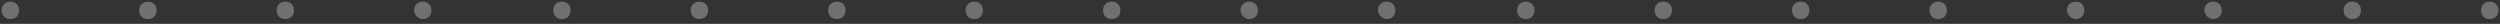 <svg width="314" height="3" viewBox="0 0 314 3" fill="none" xmlns="http://www.w3.org/2000/svg">
<rect x="0" y="0" width="314" height="3" fill="#333333" stroke="none"/>
<path d="M311.618 1.301C311.618 0.645 312.055 0.208 312.71 0.208C313.366 0.208 313.803 0.645 313.803 1.301C313.803 1.956 313.366 2.393 312.71 2.393C312.055 2.393 311.618 1.956 311.618 1.301ZM294.354 1.301C294.354 0.645 294.791 0.208 295.446 0.208C296.102 0.208 296.539 0.645 296.539 1.301C296.539 1.956 296.102 2.393 295.446 2.393C294.791 2.393 294.354 1.956 294.354 1.301ZM276.871 1.301C276.871 0.645 277.309 0.208 277.964 0.208C278.62 0.208 279.057 0.645 279.057 1.301C279.057 1.956 278.62 2.393 277.964 2.393C277.527 2.393 276.871 1.956 276.871 1.301ZM259.608 1.301C259.608 0.645 260.045 0.208 260.7 0.208C261.356 0.208 261.793 0.645 261.793 1.301C261.793 1.956 261.356 2.393 260.7 2.393C260.263 2.393 259.608 1.956 259.608 1.301ZM242.344 1.301C242.344 0.645 242.781 0.208 243.436 0.208C244.092 0.208 244.529 0.645 244.529 1.301C244.529 1.956 244.092 2.393 243.436 2.393C242.781 2.393 242.344 1.956 242.344 1.301ZM225.08 1.301C225.08 0.645 225.517 0.208 226.172 0.208C226.828 0.208 227.265 0.645 227.265 1.301C227.265 1.956 226.828 2.393 226.172 2.393C225.517 2.393 225.08 1.956 225.08 1.301ZM207.816 1.301C207.816 0.645 208.253 0.208 208.909 0.208C209.564 0.208 210.001 0.645 210.001 1.301C210.001 1.956 209.564 2.393 208.909 2.393C208.253 2.393 207.816 1.956 207.816 1.301ZM190.552 1.301C190.552 0.645 190.989 0.208 191.645 0.208C192.3 0.208 192.737 0.645 192.737 1.301C192.737 1.956 192.3 2.393 191.645 2.393C190.989 2.393 190.552 1.956 190.552 1.301ZM173.07 1.301C173.07 0.645 173.507 0.208 174.162 0.208C174.818 0.208 175.255 0.645 175.255 1.301C175.255 1.956 174.818 2.393 174.162 2.393C173.725 2.393 173.07 1.956 173.07 1.301ZM155.806 1.301C155.806 0.645 156.243 0.208 156.899 0.208C157.554 0.208 157.991 0.645 157.991 1.301C157.991 1.956 157.554 2.393 156.899 2.393C156.461 2.393 155.806 1.956 155.806 1.301ZM138.542 1.301C138.542 0.645 138.979 0.208 139.635 0.208C140.29 0.208 140.727 0.645 140.727 1.301C140.727 1.956 140.29 2.393 139.635 2.393C138.979 2.393 138.542 1.956 138.542 1.301ZM121.278 1.301C121.278 0.645 121.715 0.208 122.371 0.208C123.026 0.208 123.463 0.645 123.463 1.301C123.463 1.956 123.026 2.393 122.371 2.393C121.715 2.393 121.278 1.956 121.278 1.301ZM104.014 1.301C104.014 0.645 104.451 0.208 105.107 0.208C105.763 0.208 106.2 0.645 106.2 1.301C106.2 1.956 105.763 2.393 105.107 2.393C104.451 2.393 104.014 1.956 104.014 1.301ZM86.751 1.301C86.751 0.645 87.188 0.208 87.843 0.208C88.499 0.208 88.936 0.645 88.936 1.301C88.936 1.956 88.499 2.393 87.843 2.393C87.188 2.393 86.751 1.956 86.751 1.301ZM69.487 1.301C69.487 0.645 69.924 0.208 70.579 0.208C71.235 0.208 71.672 0.645 71.672 1.301C71.672 1.956 71.235 2.393 70.579 2.393C69.924 2.393 69.487 1.956 69.487 1.301ZM52.004 1.301C52.004 0.645 52.441 0.208 53.097 0.208C53.752 0.208 54.19 0.645 54.19 1.301C54.19 1.956 53.752 2.393 53.097 2.393C52.66 2.393 52.004 1.956 52.004 1.301ZM34.74 1.301C34.74 0.645 35.177 0.208 35.833 0.208C36.489 0.208 36.926 0.645 36.926 1.301C36.926 1.956 36.489 2.393 35.833 2.393C35.177 2.393 34.74 1.956 34.74 1.301ZM17.477 1.301C17.477 0.645 17.914 0.208 18.569 0.208C19.225 0.208 19.662 0.645 19.662 1.301C19.662 1.956 19.225 2.393 18.569 2.393C17.914 2.393 17.477 1.956 17.477 1.301ZM0.213 1.301C0.213 0.645 0.65 0.208 1.305 0.208C1.961 0.208 2.398 0.645 2.398 1.301C2.398 1.956 1.961 2.393 1.305 2.393C0.65 2.393 0.213 1.956 0.213 1.301Z" fill="white" fill-opacity="0.3"/>
</svg>
